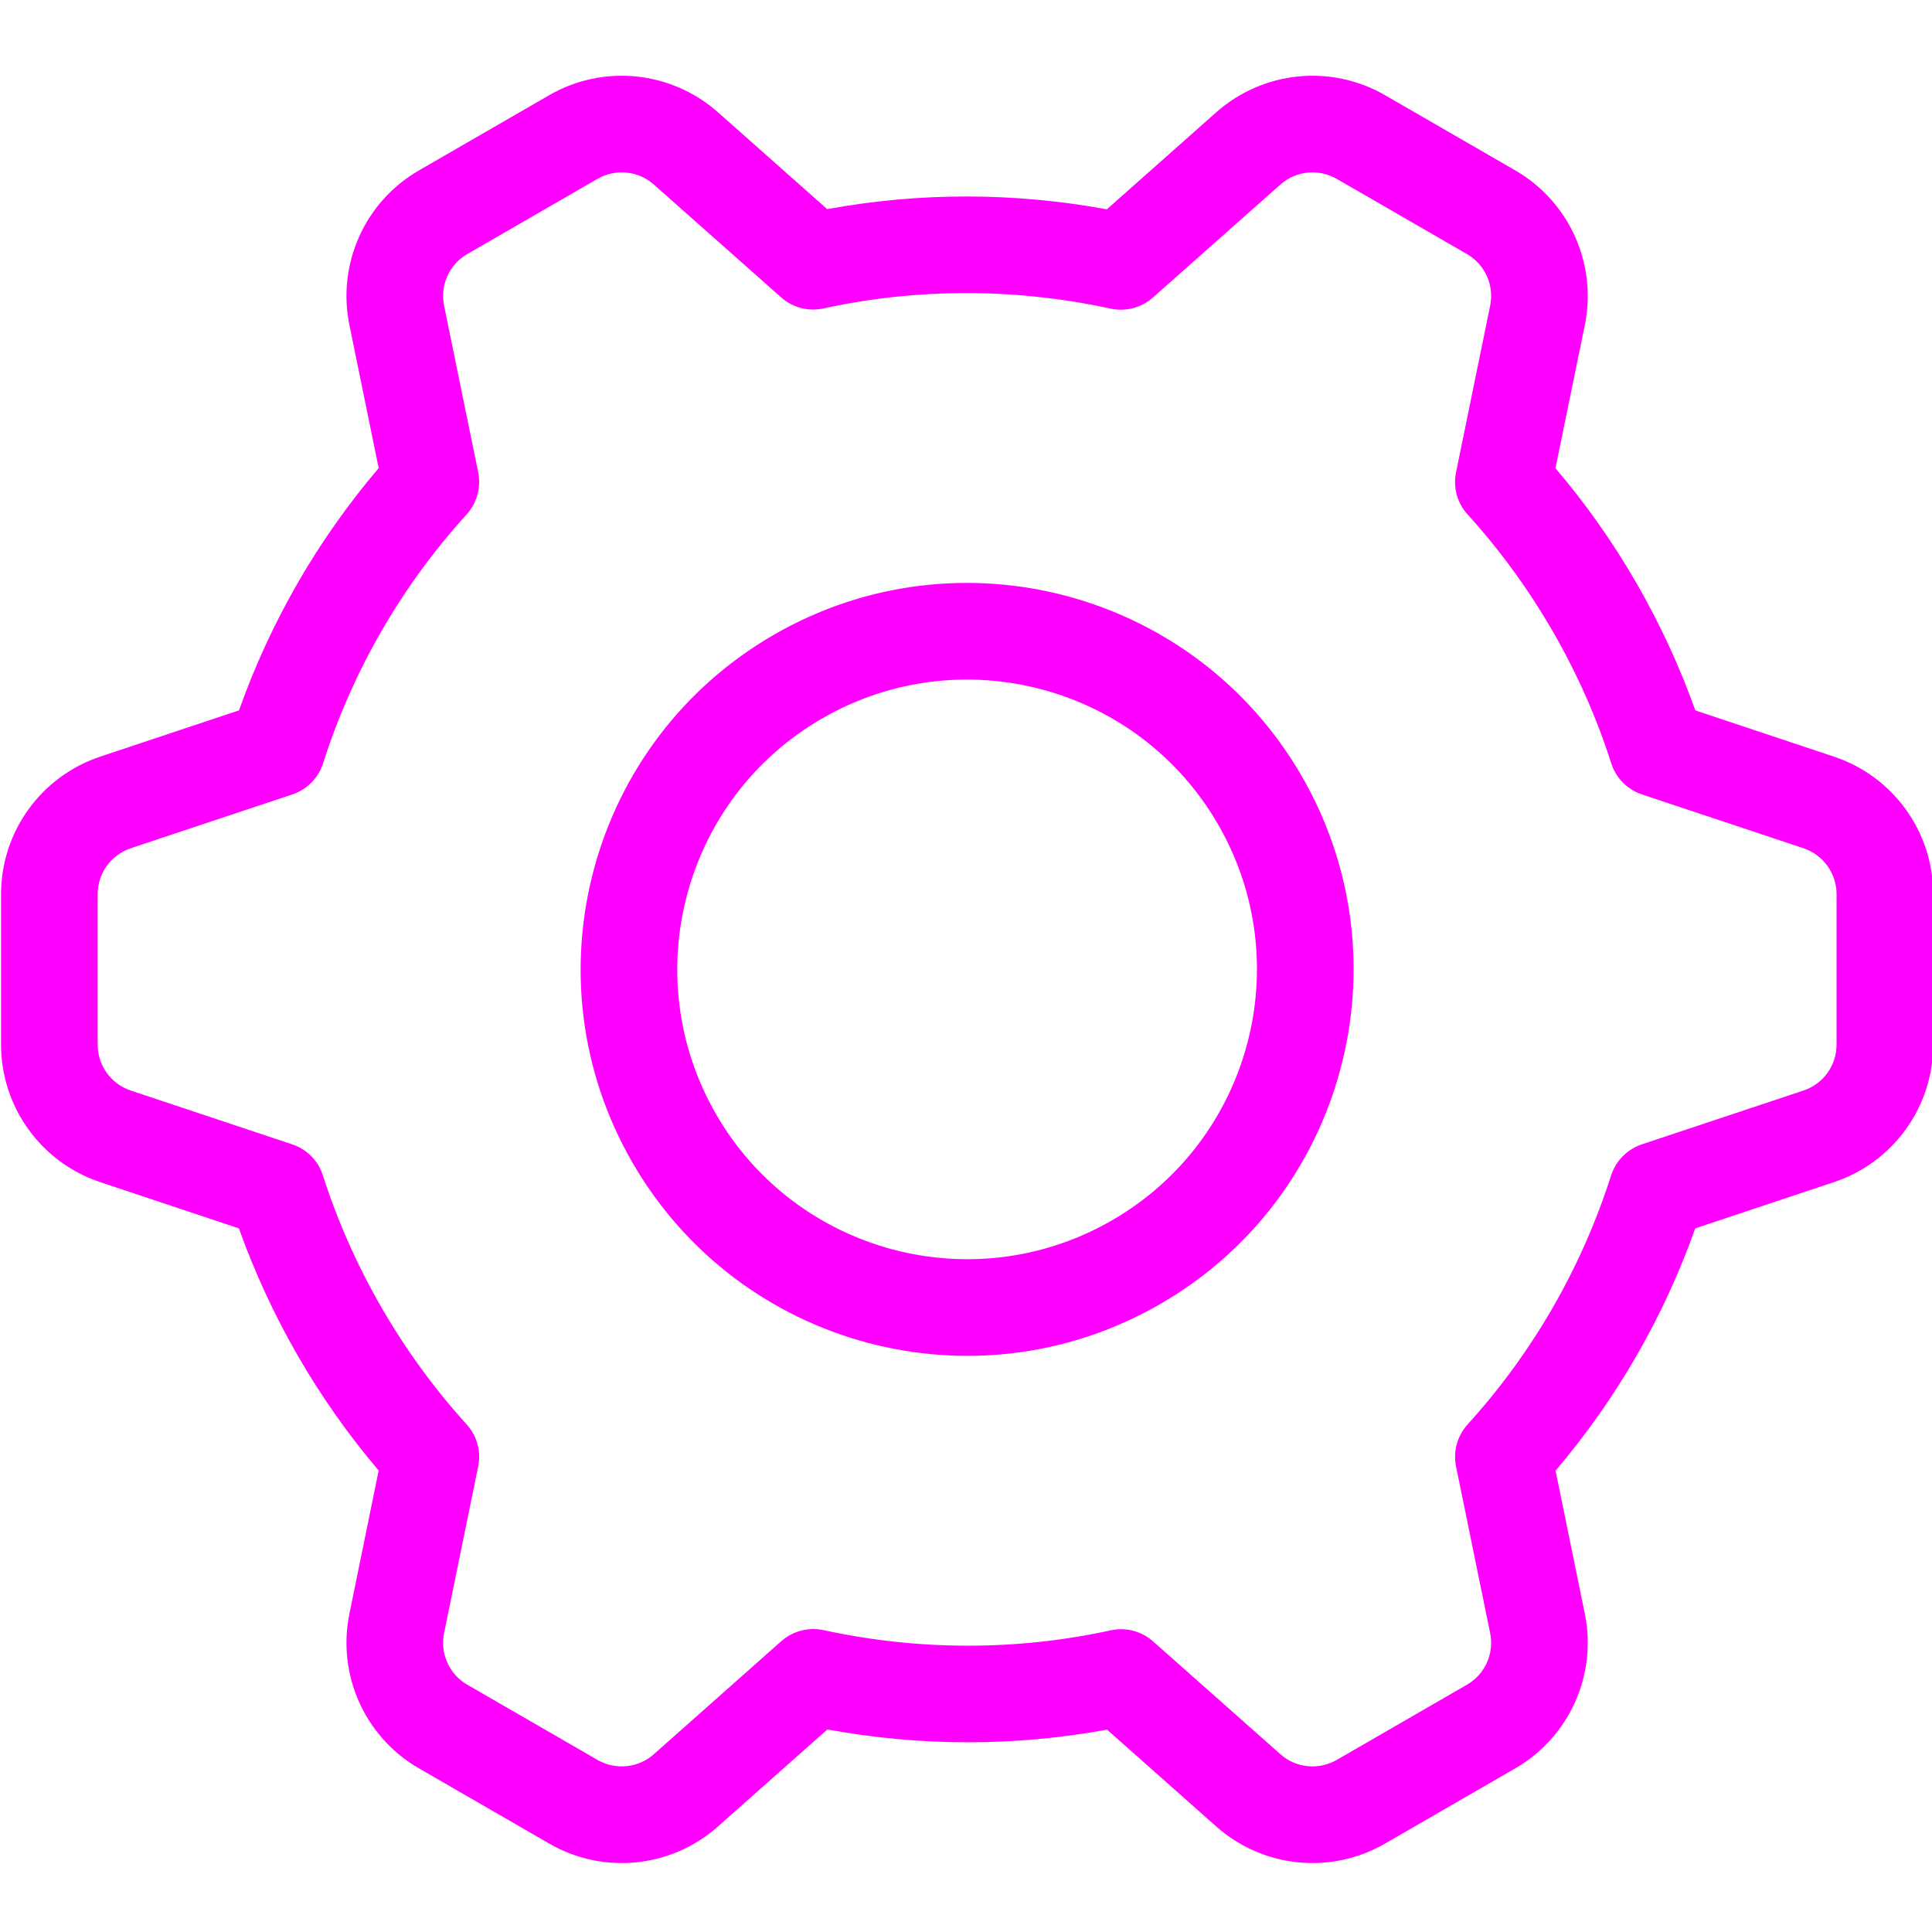 <svg width="20" height="20" viewBox="0 0 20 20" fill="none" xmlns="http://www.w3.org/2000/svg">
<g clip-path="url(#clip0_341_2908)">
<path d="M11.458 2.167L12.591 1.162C13.075 0.734 13.777 0.662 14.337 0.985L15.686 1.764C16.245 2.087 16.535 2.732 16.406 3.364L16.102 4.847C16.415 5.214 16.695 5.611 16.94 6.035C17.184 6.459 17.388 6.9 17.55 7.354L18.986 7.833C19.598 8.037 20.012 8.61 20.012 9.256V10.814C20.012 11.46 19.598 12.033 18.986 12.237L17.549 12.716C17.224 13.632 16.734 14.483 16.103 15.224L16.406 16.706C16.535 17.338 16.245 17.983 15.686 18.306L14.337 19.085C13.777 19.408 13.075 19.337 12.591 18.908L11.46 17.905C10.502 18.081 9.521 18.079 8.565 17.903L7.432 18.908C6.948 19.337 6.245 19.408 5.686 19.085L4.337 18.306C3.777 17.983 3.488 17.338 3.617 16.706L3.92 15.223C3.608 14.856 3.328 14.459 3.083 14.035C2.839 13.611 2.635 13.17 2.473 12.716L1.037 12.237C0.425 12.033 0.011 11.46 0.011 10.814V9.256C0.011 8.61 0.425 8.037 1.037 7.833L2.474 7.354C2.799 6.438 3.289 5.587 3.92 4.846L3.617 3.364C3.488 2.732 3.777 2.087 4.337 1.764L5.686 0.985C6.245 0.662 6.948 0.734 7.432 1.162L8.563 2.165C9.521 1.989 10.502 1.991 11.458 2.167ZM8.524 3.193C8.368 3.227 8.205 3.184 8.086 3.078L6.768 1.91C6.607 1.767 6.373 1.744 6.186 1.851L4.837 2.63C4.65 2.738 4.554 2.953 4.597 3.164L4.95 4.889C4.982 5.045 4.937 5.207 4.83 5.326C4.155 6.068 3.649 6.947 3.344 7.902C3.296 8.054 3.178 8.173 3.026 8.224L1.353 8.781C1.149 8.85 1.011 9.041 1.011 9.256V10.814C1.011 11.03 1.149 11.221 1.353 11.289L3.024 11.846C3.176 11.896 3.294 12.015 3.342 12.167C3.494 12.64 3.697 13.098 3.949 13.535C4.202 13.973 4.497 14.377 4.83 14.745C4.938 14.863 4.982 15.024 4.95 15.181L4.597 16.906C4.554 17.117 4.65 17.332 4.837 17.44L6.186 18.219C6.373 18.326 6.607 18.303 6.768 18.16L8.087 16.99C8.207 16.884 8.37 16.842 8.525 16.875C9.505 17.088 10.519 17.091 11.499 16.877C11.655 16.843 11.818 16.886 11.937 16.992L13.255 18.16C13.416 18.303 13.65 18.326 13.837 18.219L15.186 17.44C15.373 17.332 15.469 17.117 15.426 16.906L15.073 15.181C15.041 15.025 15.086 14.863 15.193 14.745C15.868 14.002 16.373 13.123 16.678 12.168C16.727 12.016 16.845 11.897 16.997 11.846L18.67 11.289C18.874 11.221 19.012 11.03 19.012 10.814V9.256C19.012 9.041 18.874 8.85 18.67 8.781L16.998 8.224C16.847 8.174 16.729 8.055 16.68 7.903C16.529 7.43 16.326 6.972 16.074 6.535C15.821 6.098 15.526 5.693 15.193 5.326C15.085 5.208 15.041 5.046 15.073 4.889L15.426 3.164C15.469 2.953 15.373 2.738 15.186 2.63L13.837 1.851C13.65 1.744 13.416 1.767 13.255 1.91L11.935 3.08C11.816 3.186 11.653 3.228 11.498 3.195C10.518 2.982 9.504 2.979 8.524 3.193ZM12.011 13.499C10.098 14.604 7.652 13.948 6.547 12.035C5.443 10.122 6.098 7.676 8.011 6.571C9.925 5.466 12.371 6.122 13.476 8.035C14.58 9.948 13.925 12.395 12.011 13.499ZM11.511 12.633C12.946 11.805 13.438 9.97 12.61 8.535C11.781 7.1 9.946 6.609 8.511 7.437C7.077 8.265 6.585 10.1 7.413 11.535C8.242 12.97 10.077 13.461 11.511 12.633Z" fill="#FF00FF"/>
</g>
<defs>
<clipPath id="clip0_341_2908">
<rect width="20" height="20" fill="white"/>
</clipPath>
</defs>
</svg>
